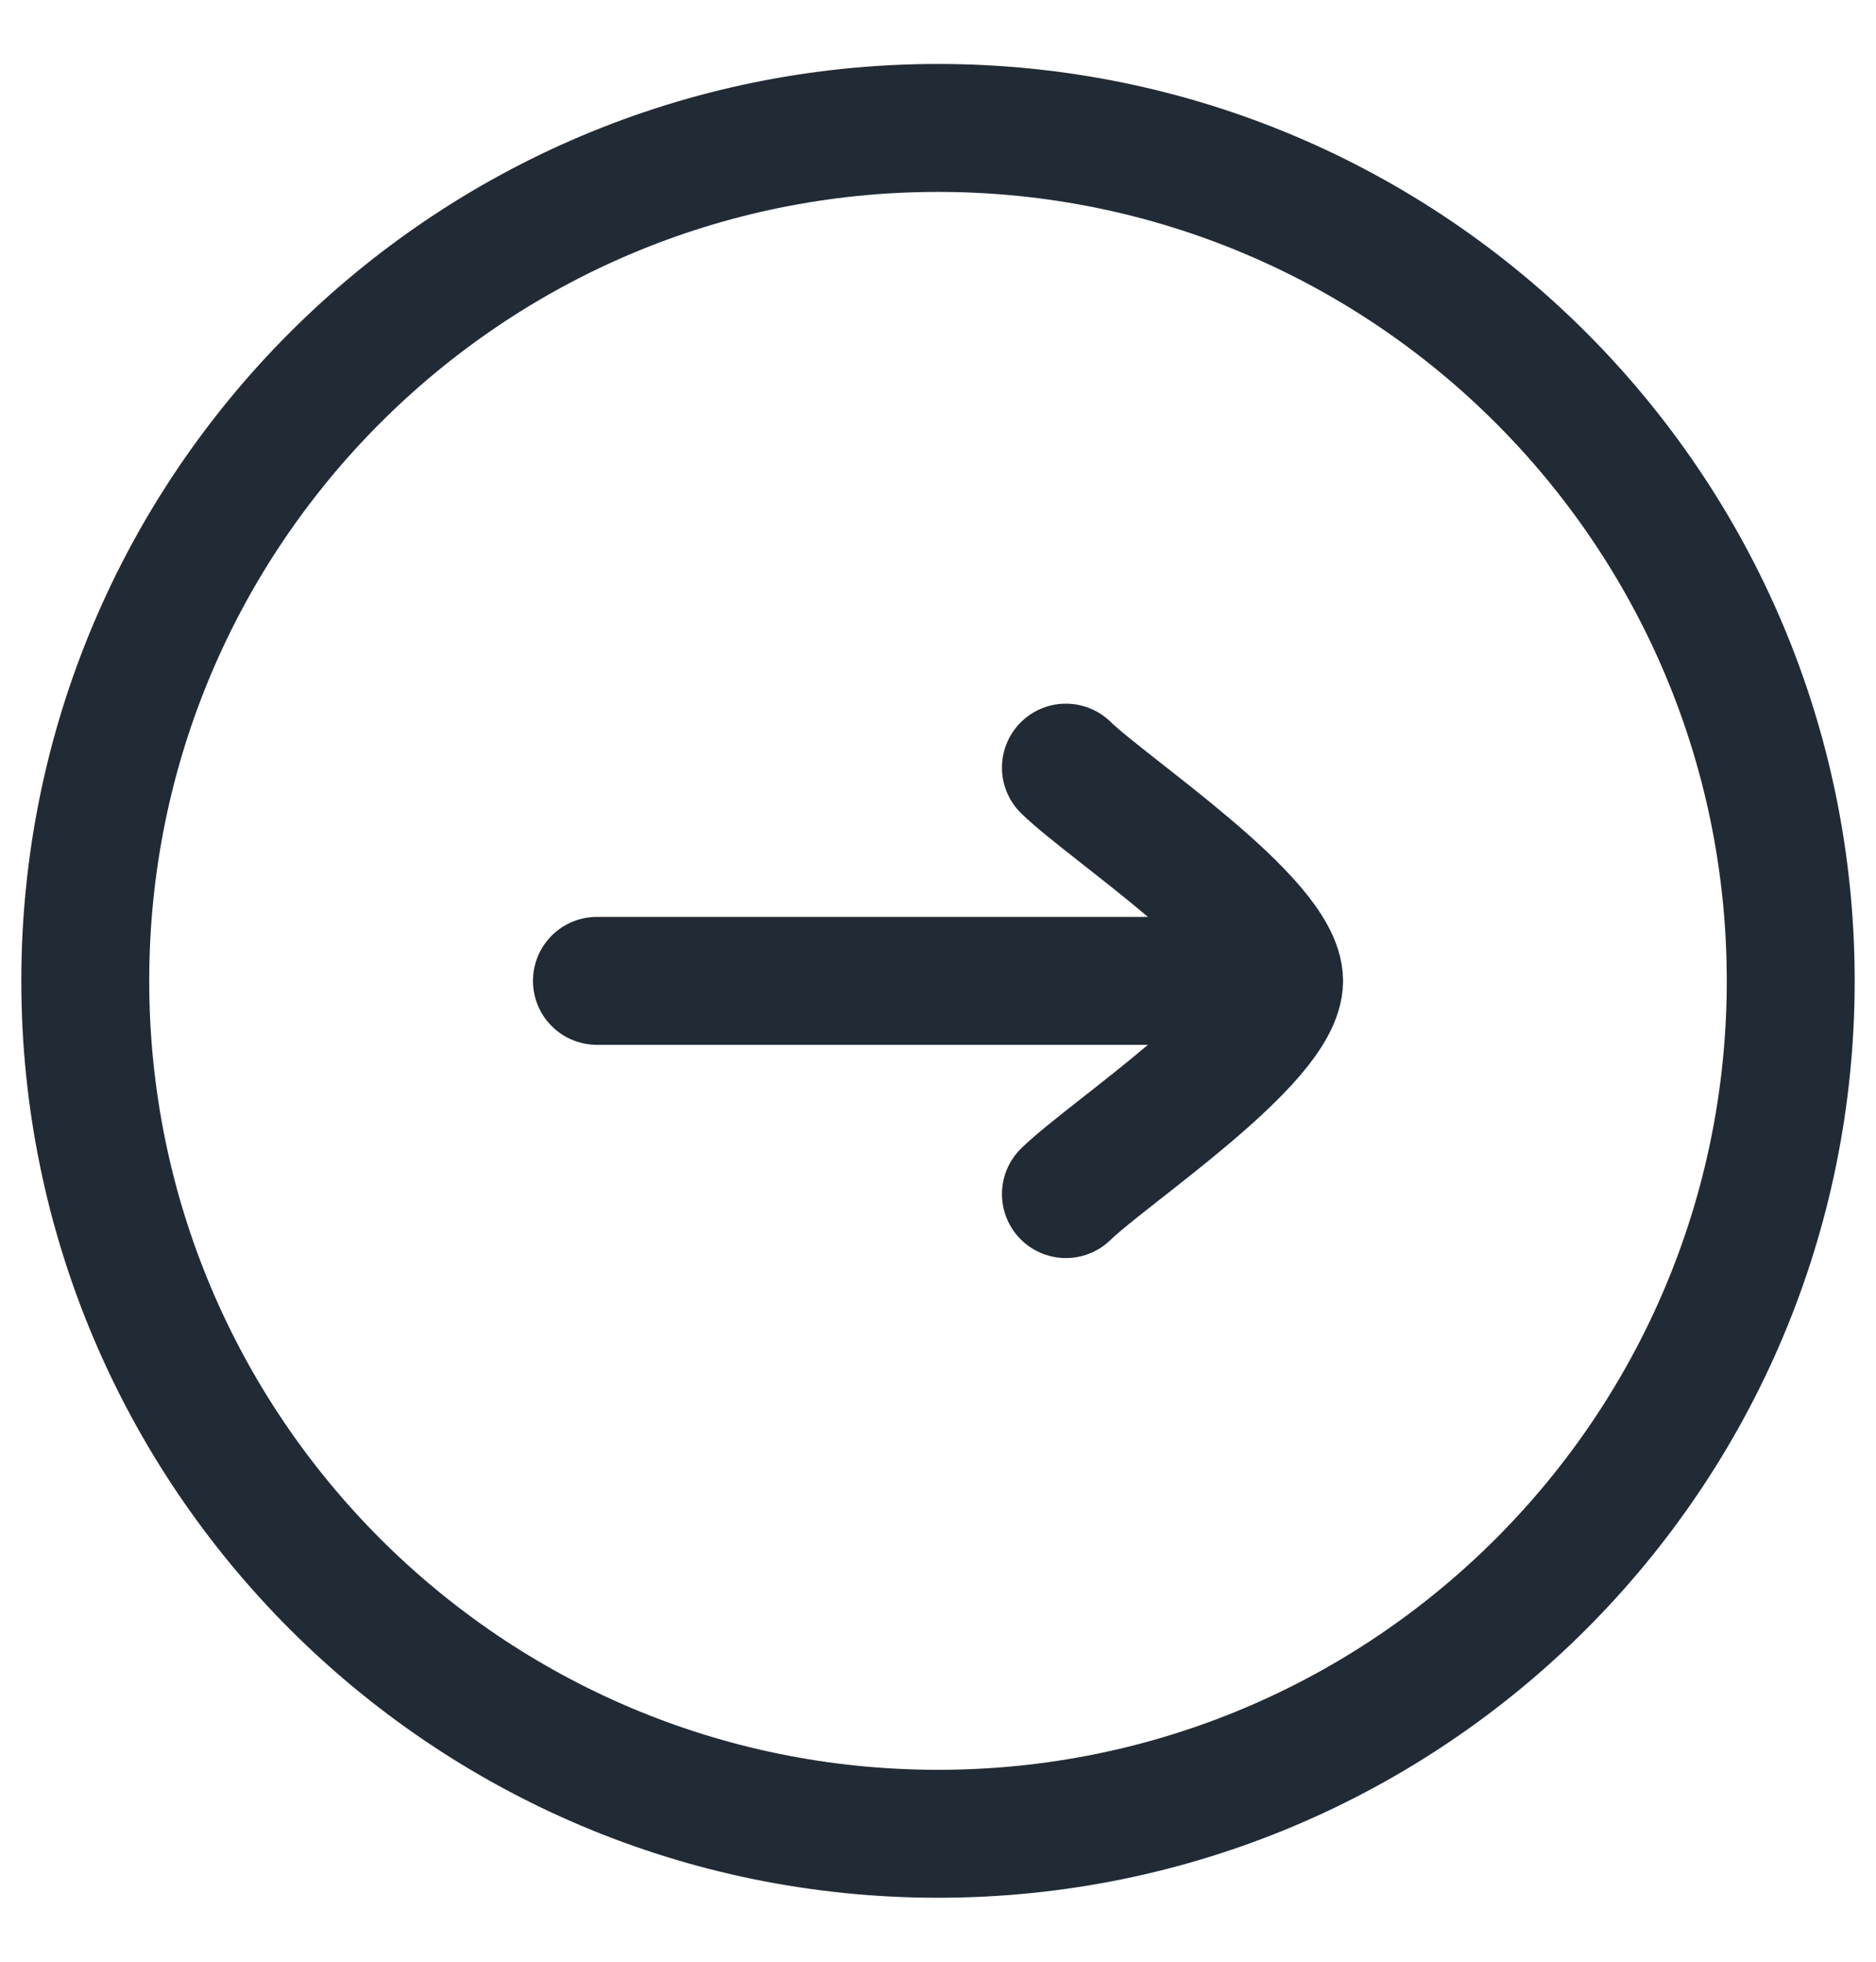 <svg width="22" height="23" viewBox="0 0 22 23" fill="none" xmlns="http://www.w3.org/2000/svg">
<path d="M11 21.5C16.523 21.5 21 17.023 21 11.5C21 5.977 16.523 1.5 11 1.5C5.477 1.5 1 5.977 1 11.5C1 17.023 5.477 21.5 11 21.5Z" stroke="#212B36" stroke-width="1.5" stroke-linecap="round" stroke-linejoin="round"/>
<path d="M15 11.5H7M15 11.5C15 12.2 13.006 13.508 12.5 14M15 11.5C15 10.8 13.006 9.492 12.5 9" stroke="#212B36" stroke-width="1.5" stroke-linecap="round" stroke-linejoin="round"/>
</svg>
